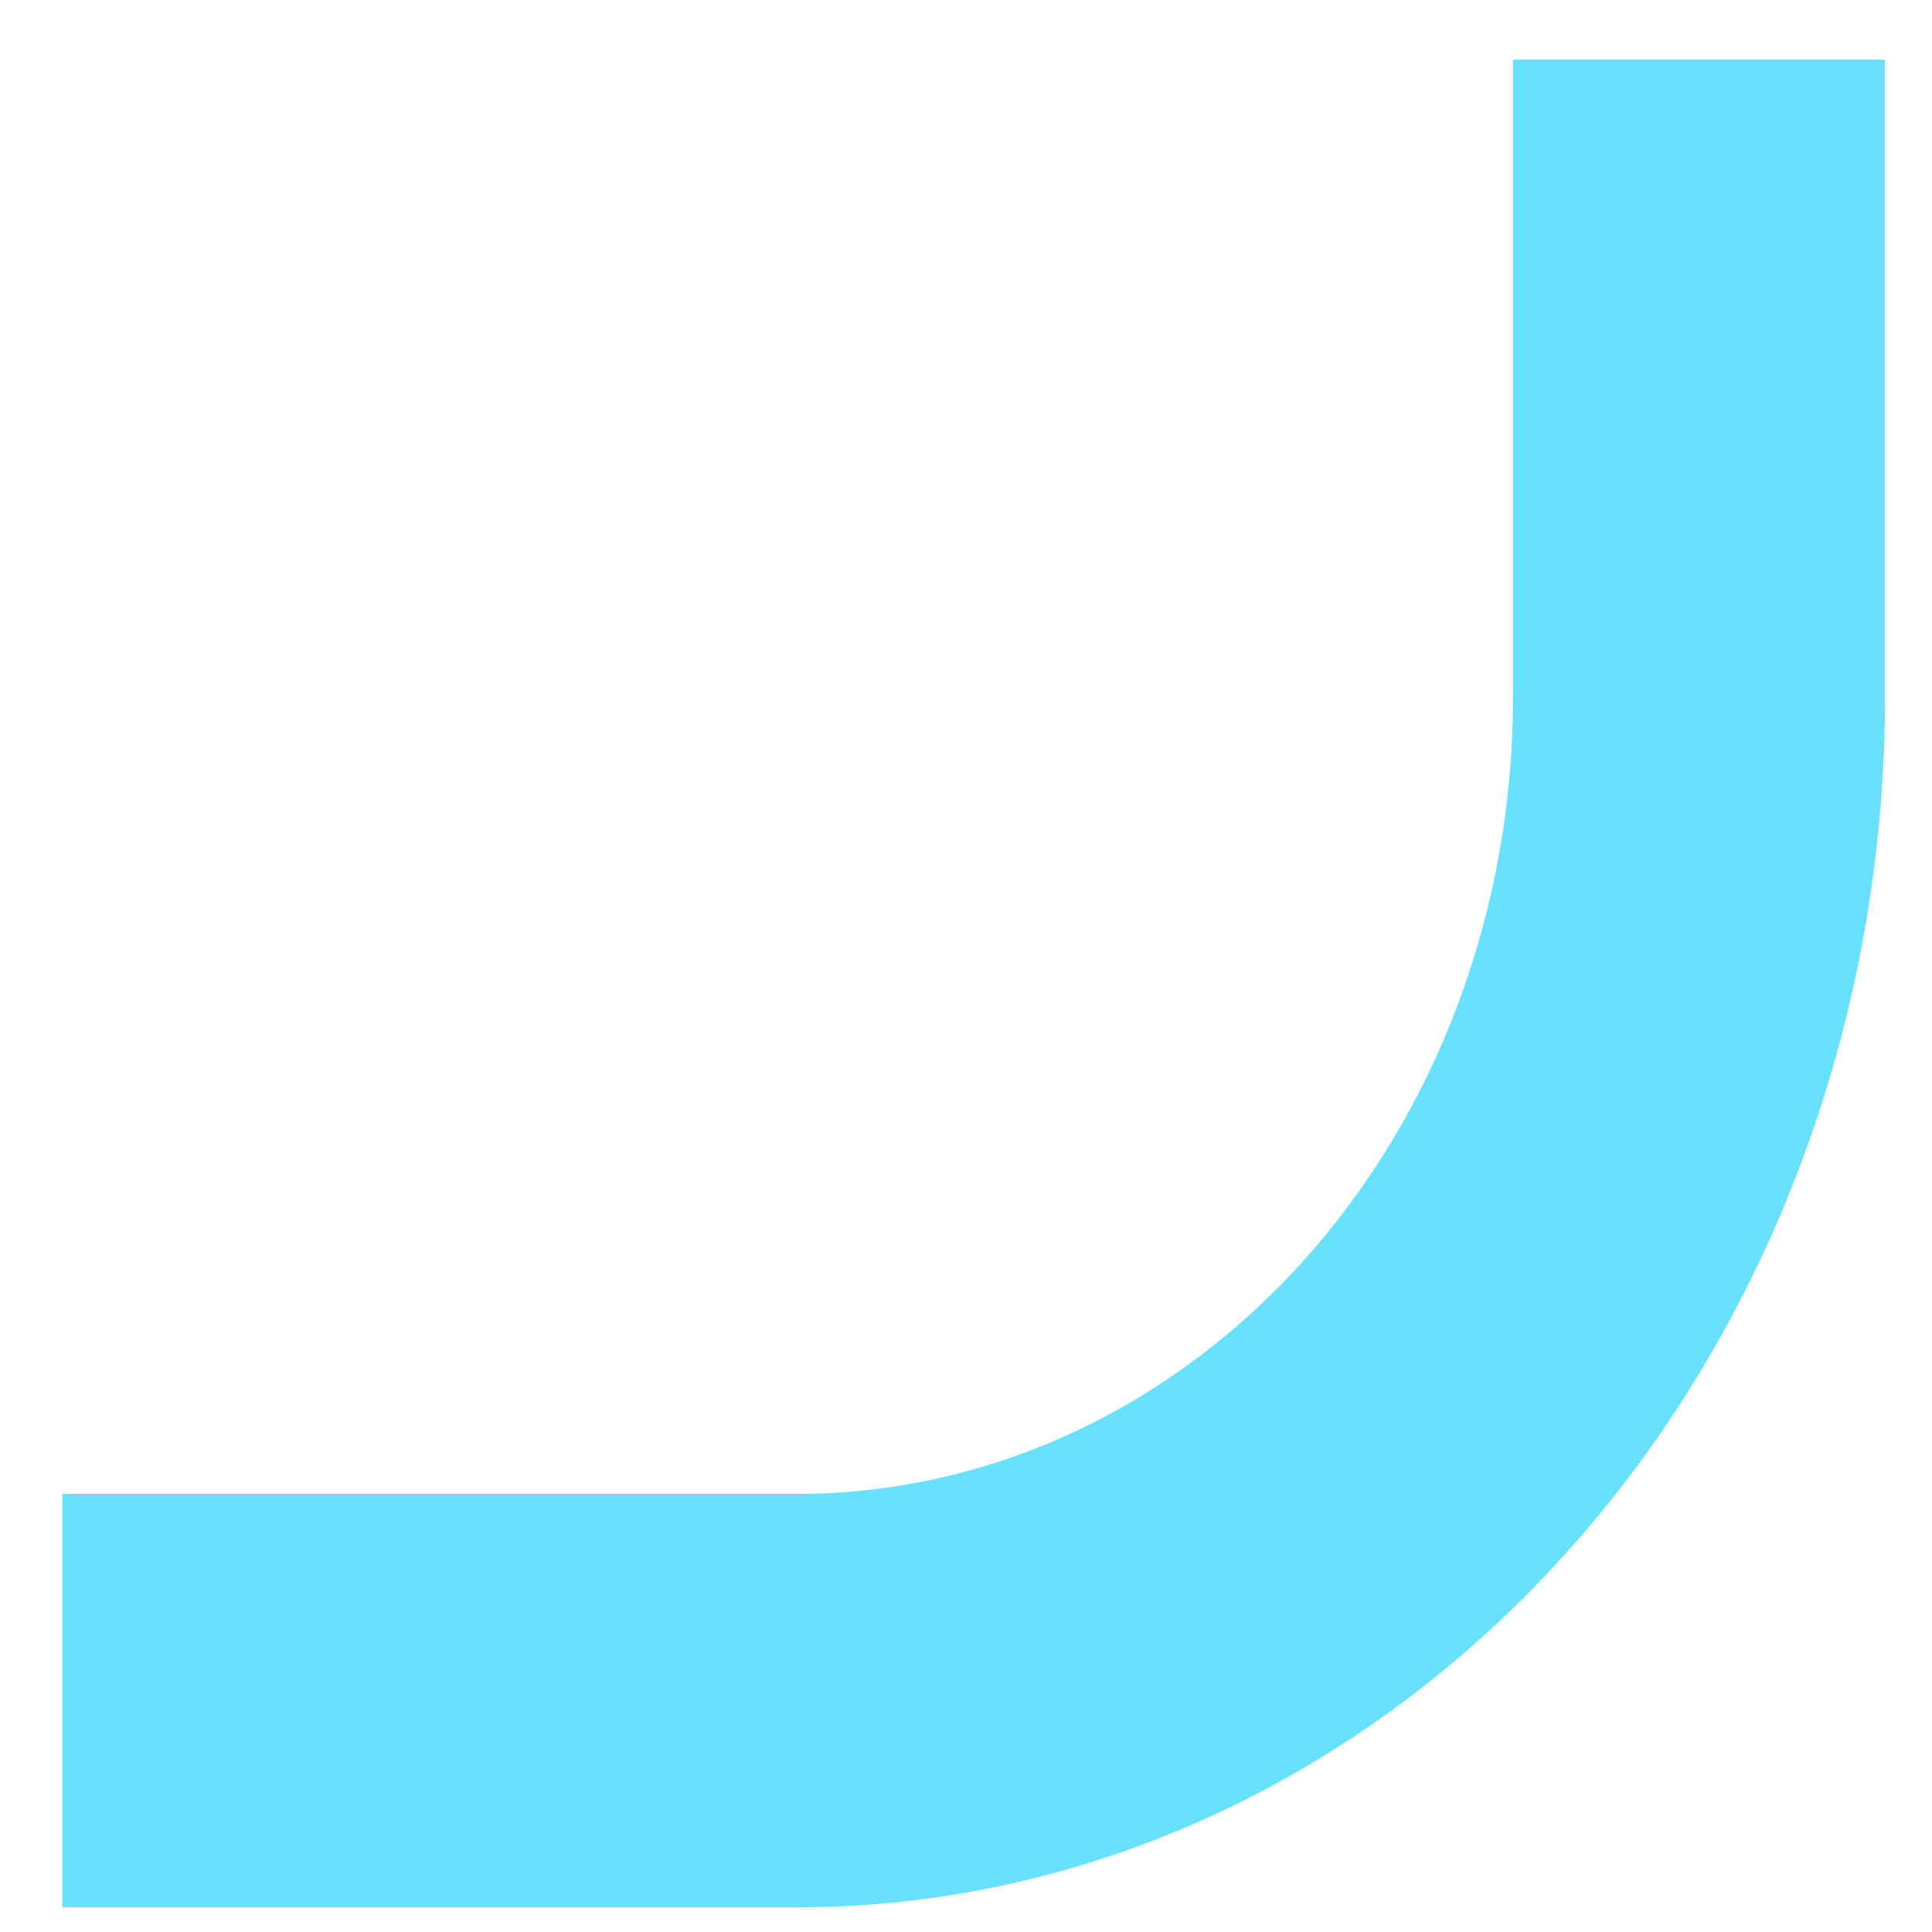 <?xml version="1.0" encoding="UTF-8" standalone="no"?><svg width='26' height='26' viewBox='0 0 26 26' fill='none' xmlns='http://www.w3.org/2000/svg'>
<path d='M10.738 25.668H0.839V20.104H10.738C13.289 20.101 15.735 18.973 17.54 16.968C19.344 14.962 20.359 12.243 20.361 9.407V0.803H25.367V9.407C25.362 13.718 23.819 17.851 21.077 20.899C18.334 23.948 14.616 25.663 10.738 25.668Z' fill='#68E1FD'/>
</svg>
